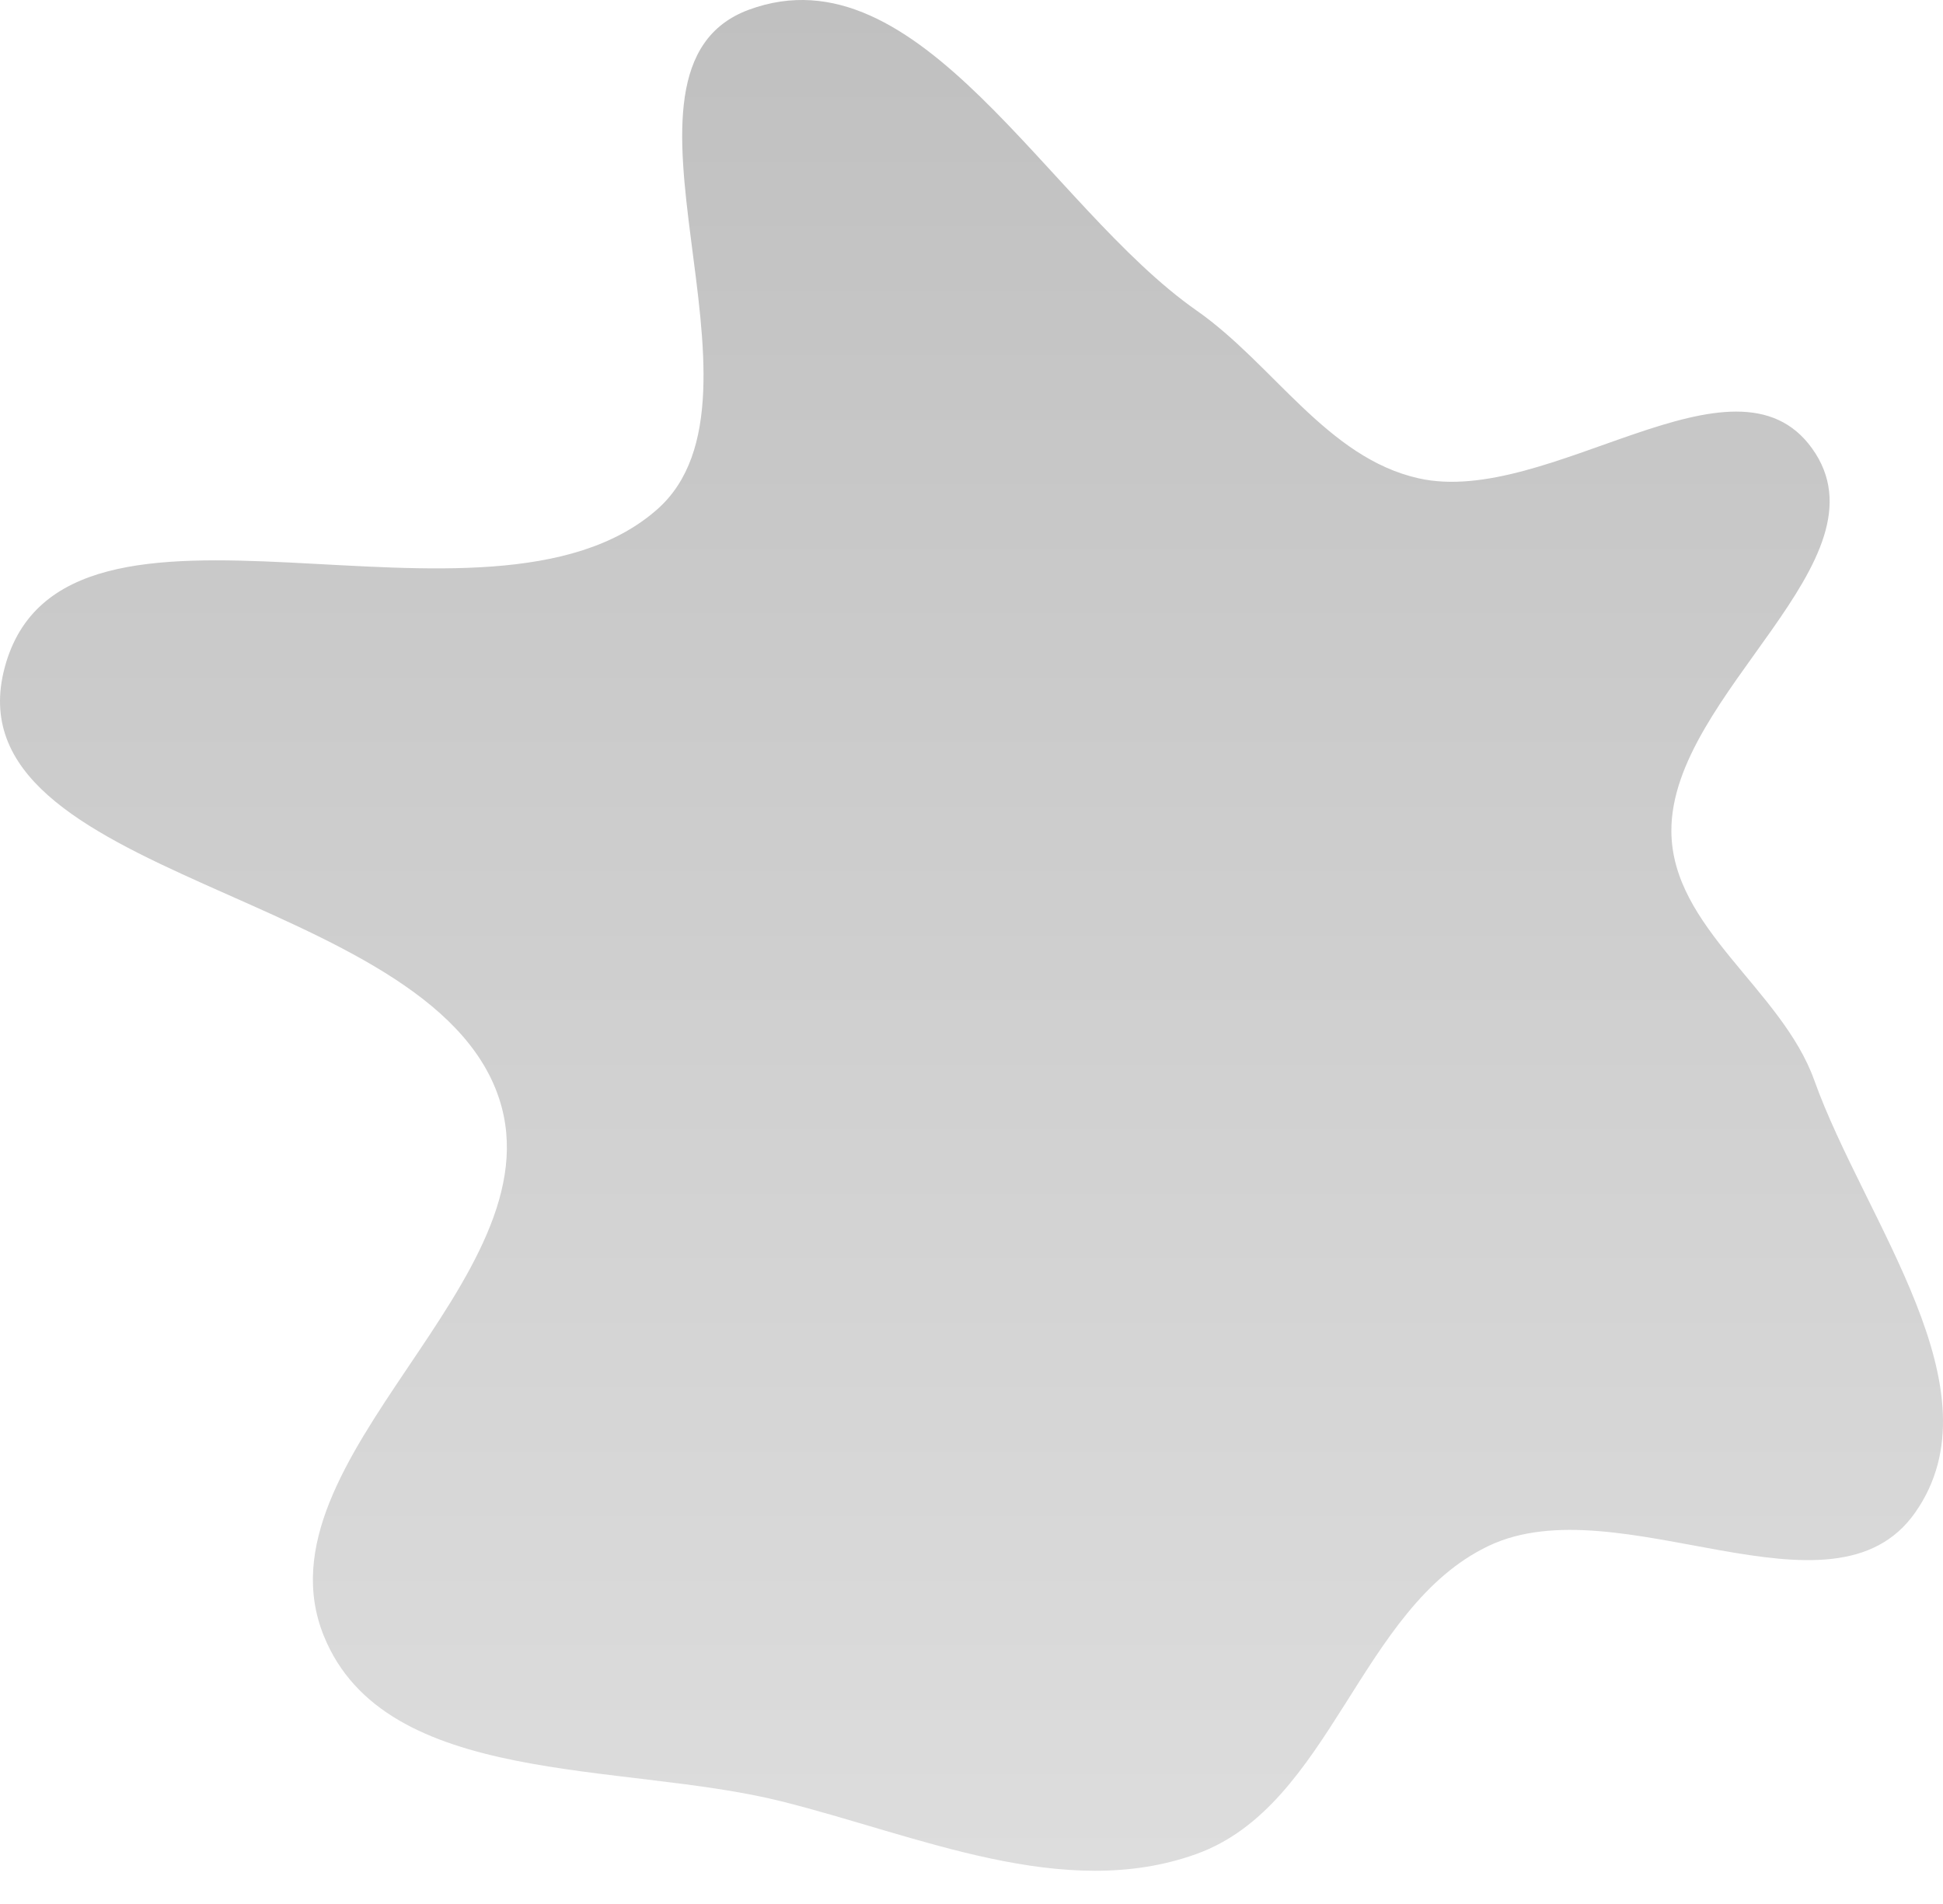 <svg width="50" height="49" viewBox="0 0 50 49" fill="none" xmlns="http://www.w3.org/2000/svg">
<path fill-rule="evenodd" clip-rule="evenodd" d="M30.793 7.992C32.774 9.378 34.148 11.781 36.507 12.31C39.852 13.06 44.637 8.756 46.633 11.543C48.696 14.421 42.998 17.846 43.01 21.386C43.019 23.883 45.847 25.452 46.688 27.802C47.987 31.432 51.496 35.763 49.287 38.922C47.157 41.968 41.667 38.188 38.31 39.783C34.979 41.366 34.262 46.458 30.793 47.711C27.375 48.946 23.637 47.241 20.11 46.358C16.007 45.331 9.906 46.015 8.329 42.09C6.499 37.536 14.38 32.932 12.844 28.271C11.061 22.858 -1.355 22.678 0.122 17.174C1.634 11.541 12.544 16.969 16.914 13.107C20.221 10.185 15.132 1.776 19.272 0.25C23.669 -1.37 26.954 5.305 30.793 7.992Z" fill="url(#paint0_linear_4_52)"/>
<defs>
<linearGradient id="paint0_linear_4_52" x1="25" y1="0" x2="25" y2="48.145" gradientUnits="userSpaceOnUse">
<stop stop-color="#C0C0C0"/>
<stop offset="1" stop-color="#DDDDDD"/>
</linearGradient>
</defs>
</svg>
